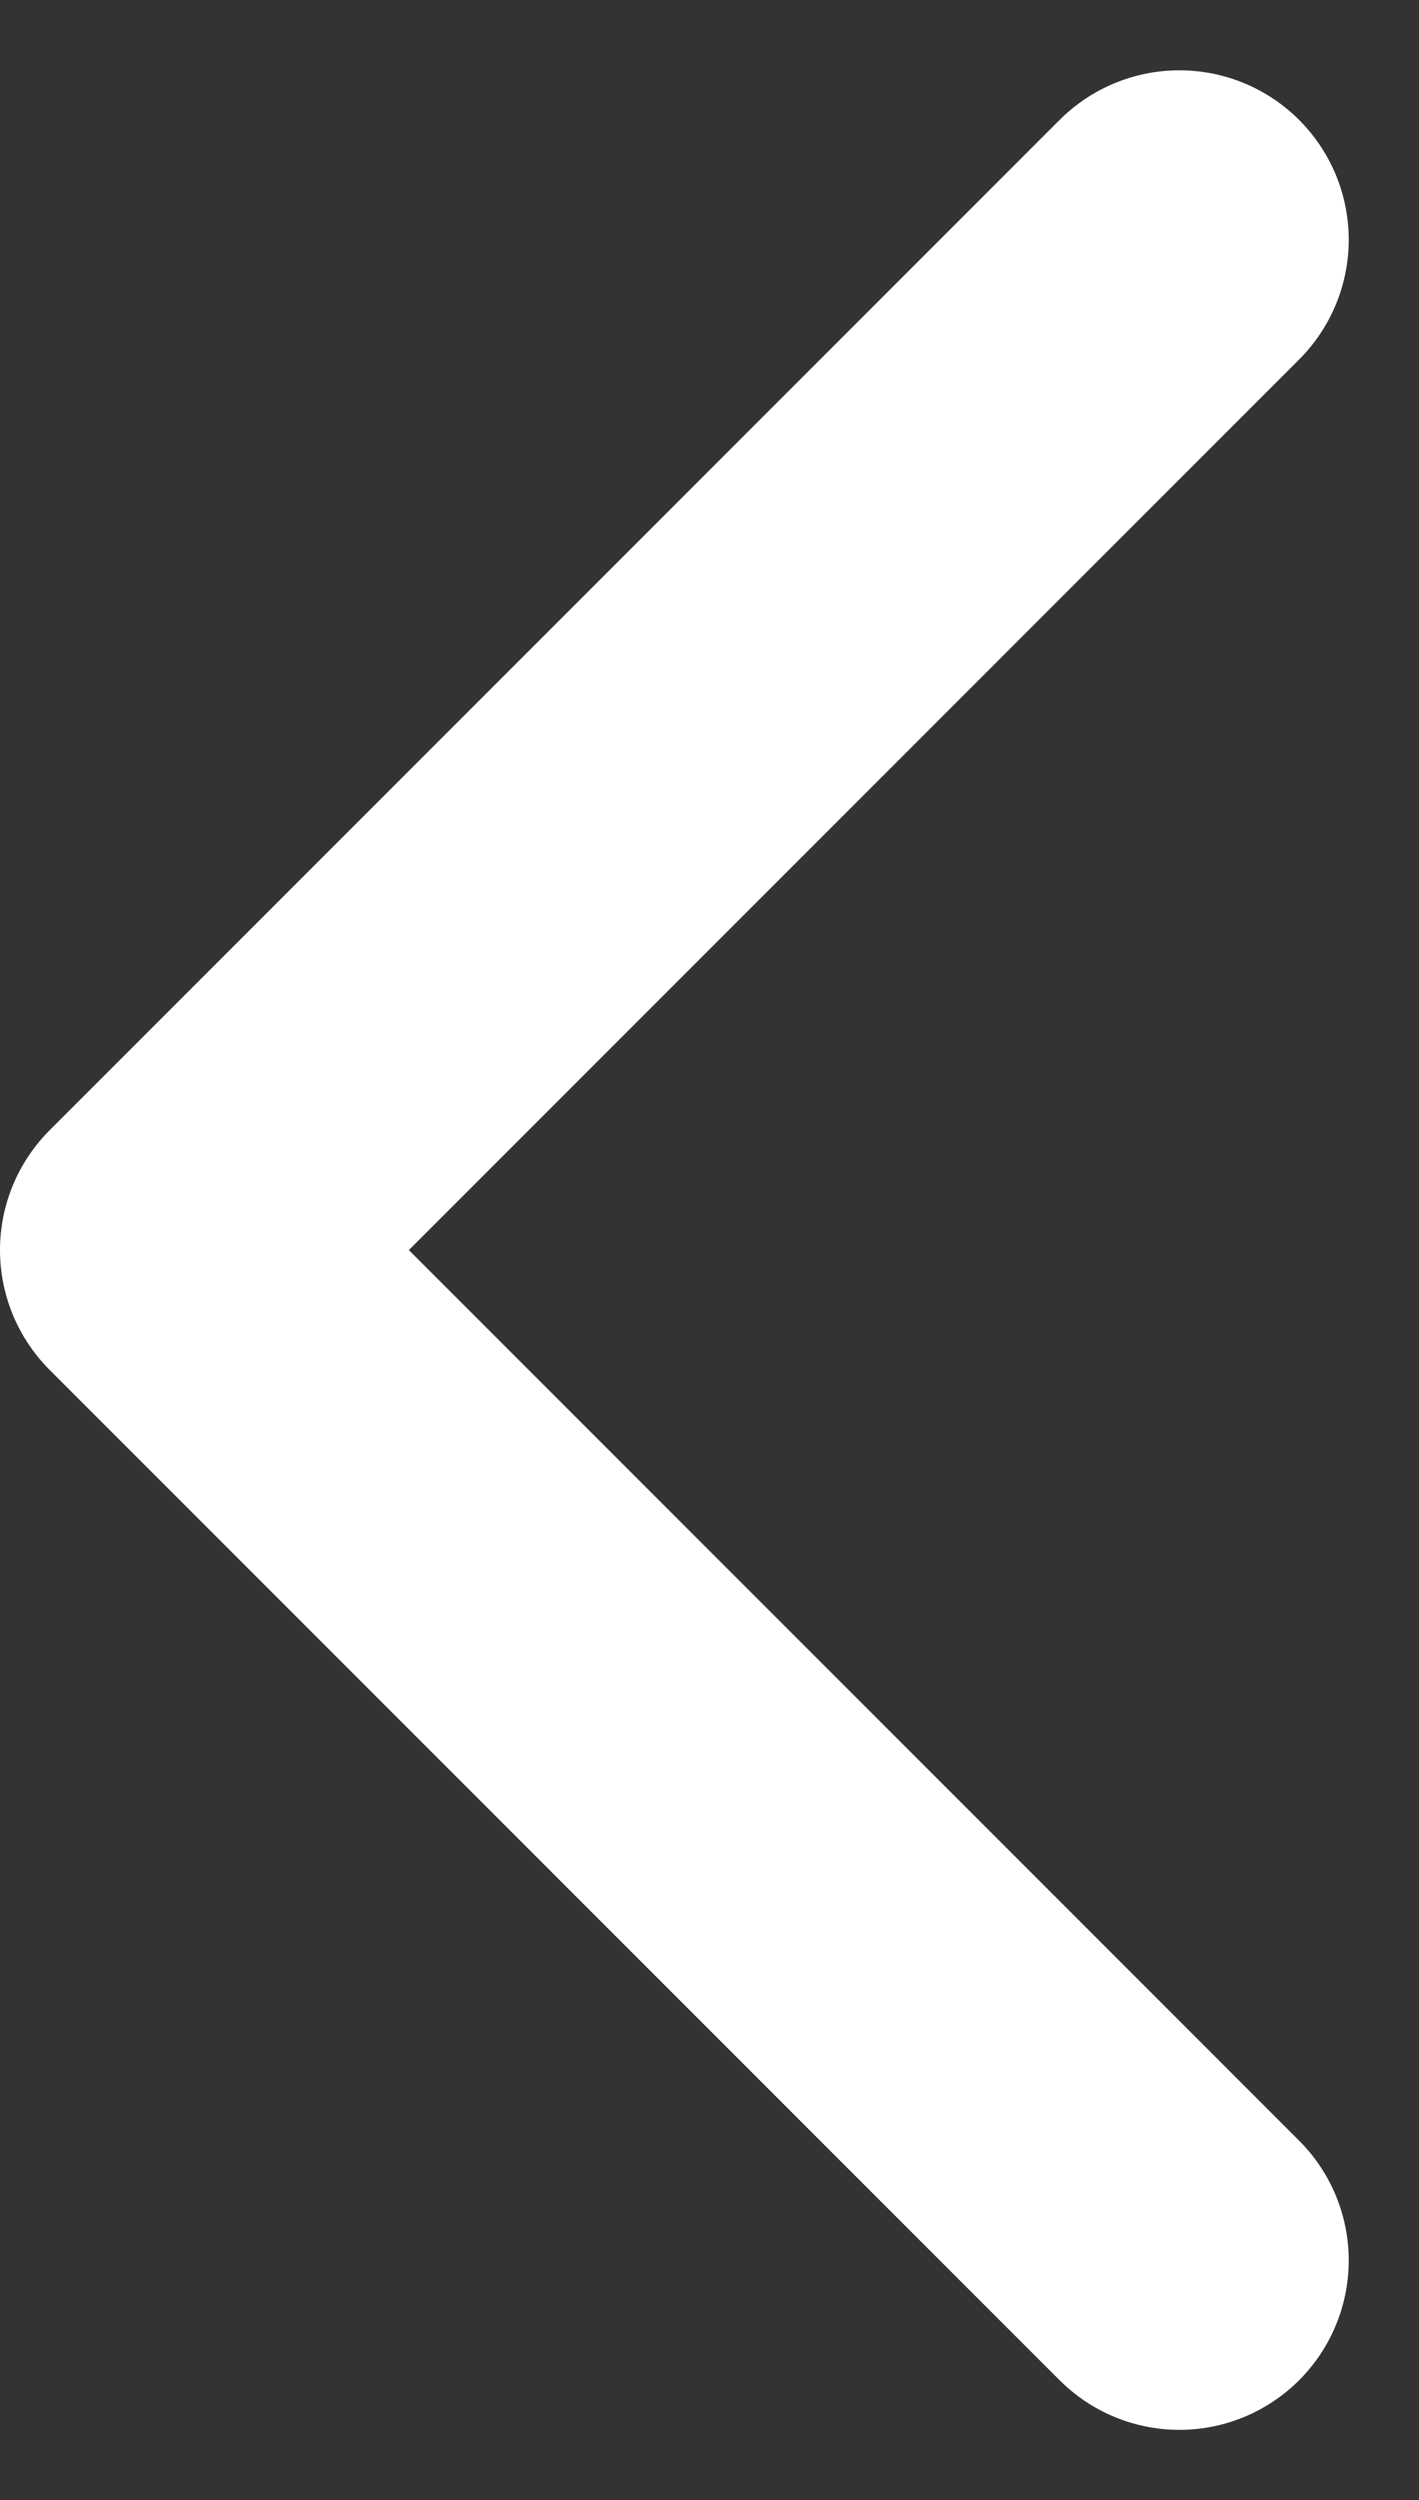 <svg xmlns="http://www.w3.org/2000/svg" width="8.379" height="14.757" viewBox="0 0 8.379 14.757"><rect x="0" y="0" width="8.379" height="14.757" fill="#333333" stroke="none"/><path d="M0,5.964,5.964,0l5.964,5.964" transform="translate(1 13.343) rotate(-90)" fill="none" stroke="#fff" stroke-linecap="round" stroke-linejoin="round" stroke-width="2"/></svg>